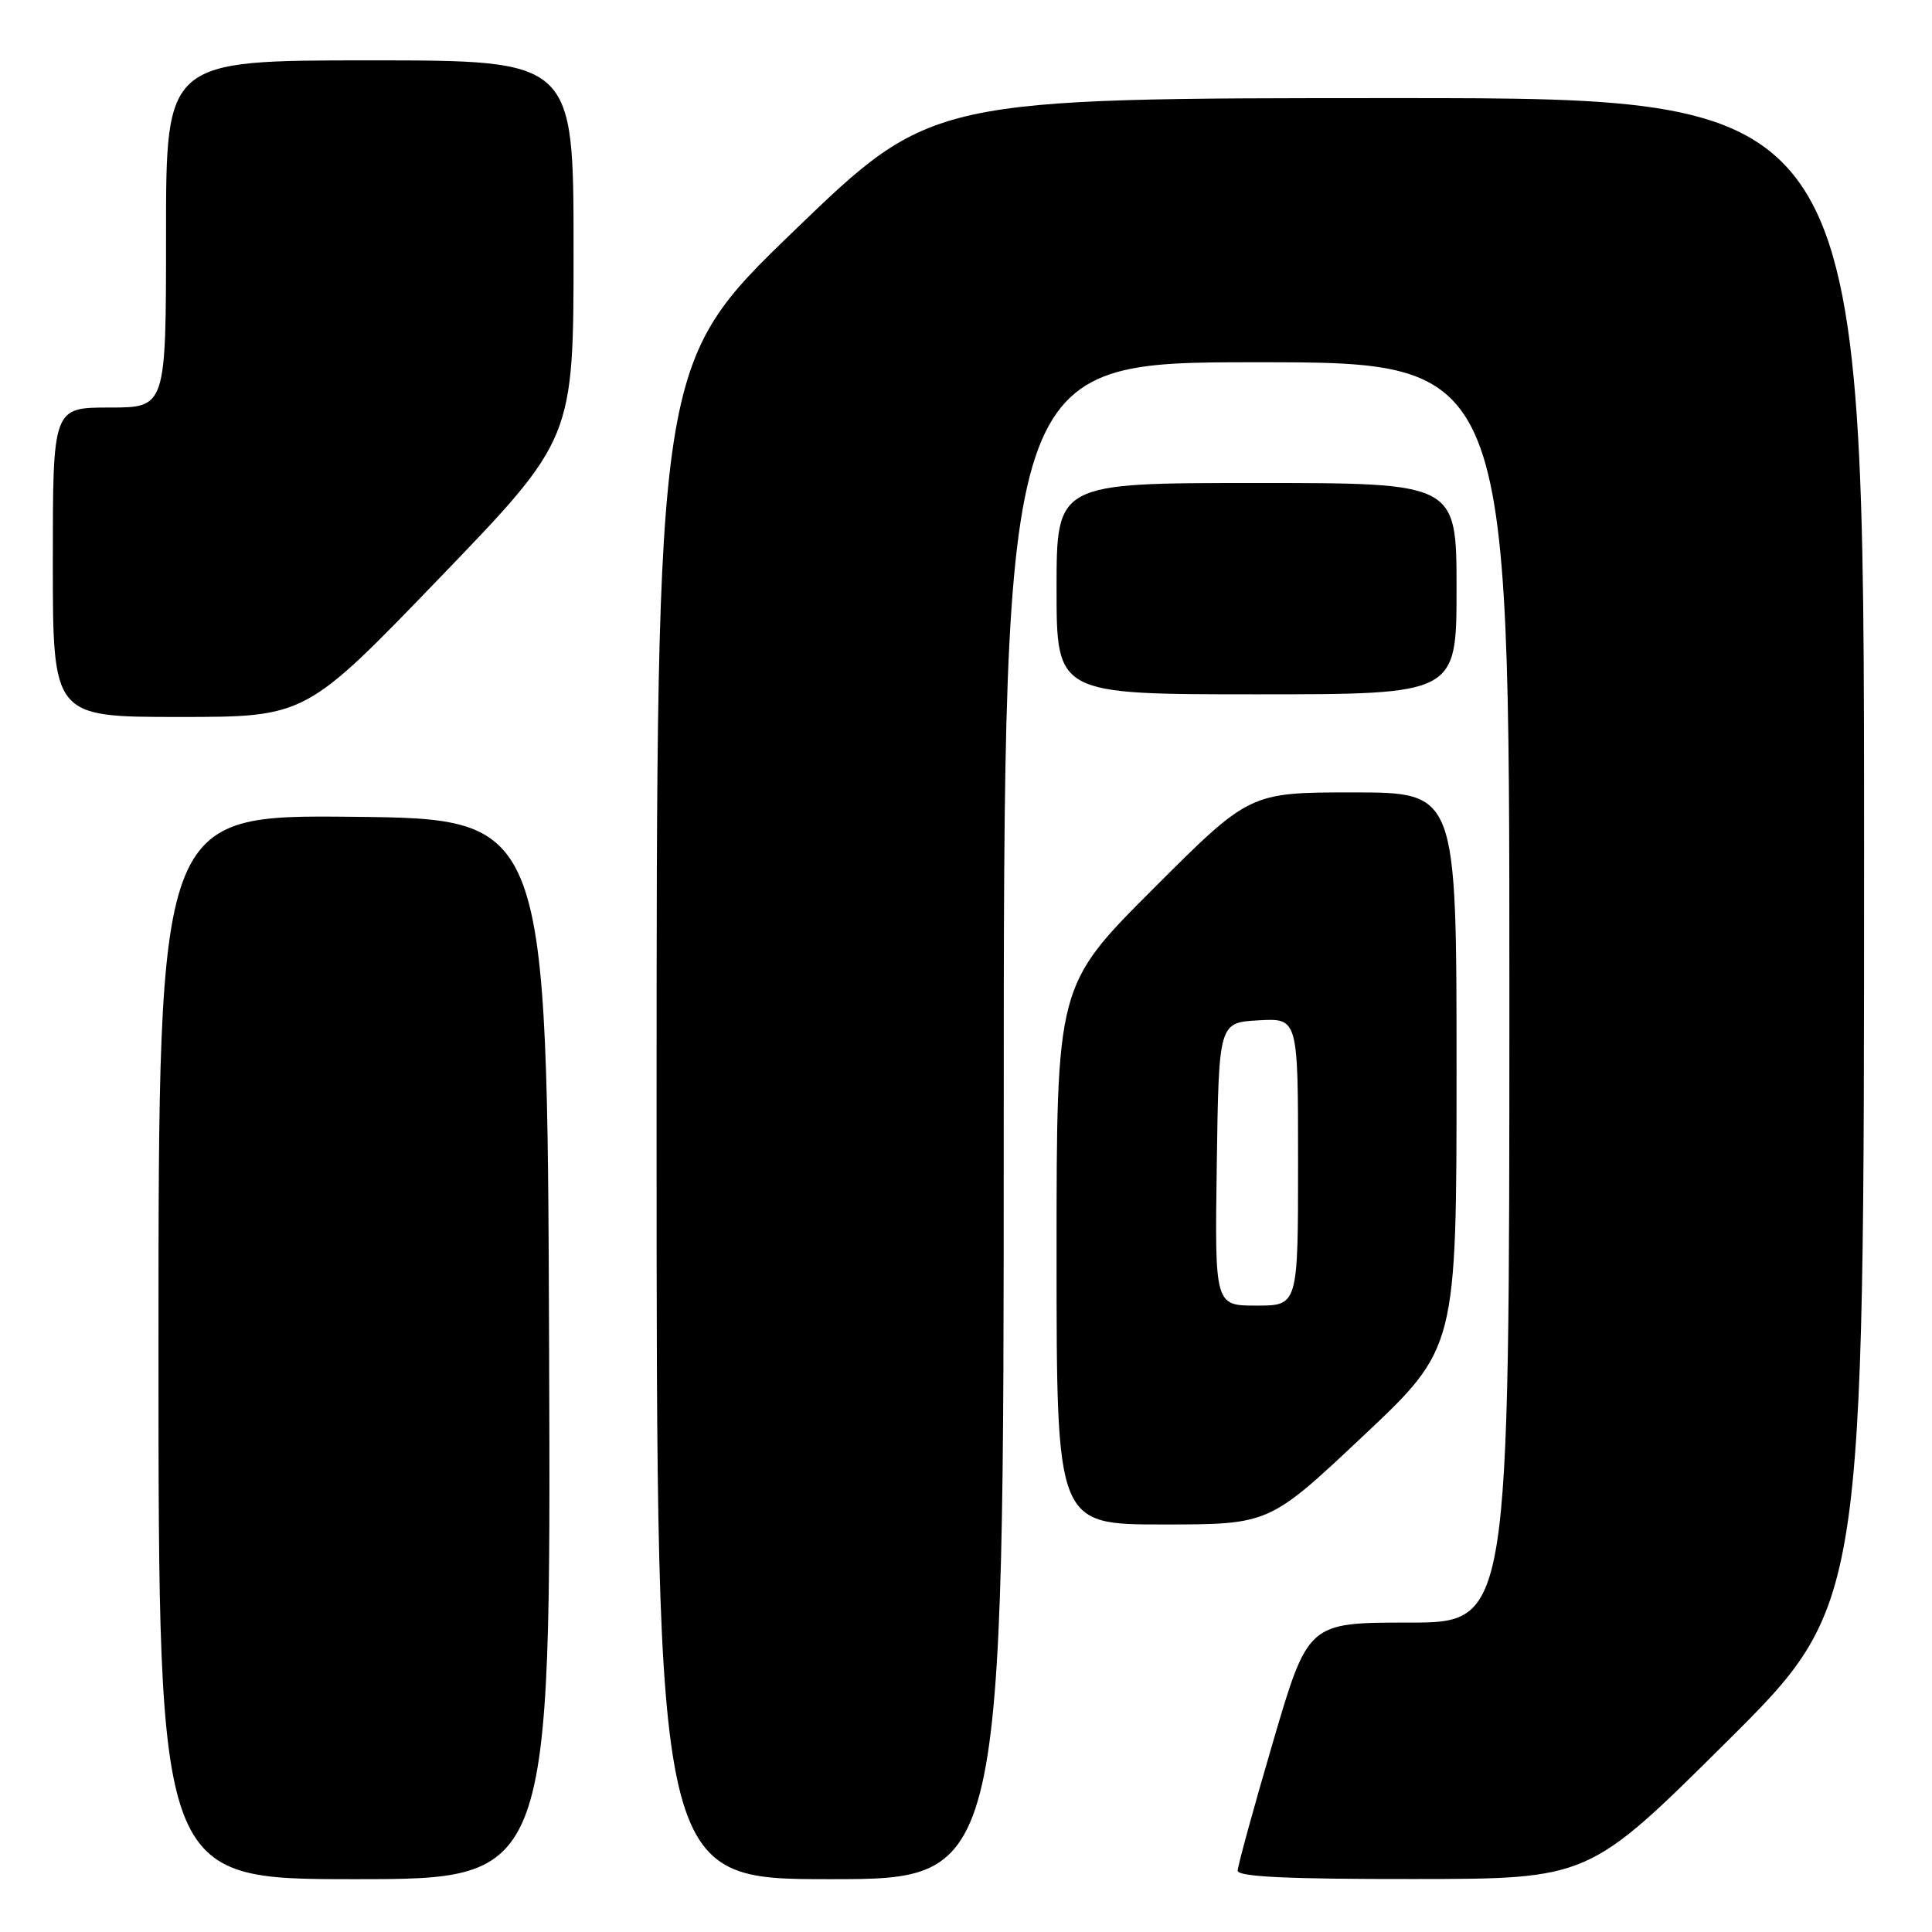 <?xml version="1.0" encoding="UTF-8" standalone="no"?>
<!DOCTYPE svg PUBLIC "-//W3C//DTD SVG 1.1//EN" "http://www.w3.org/Graphics/SVG/1.1/DTD/svg11.dtd" >
<svg xmlns="http://www.w3.org/2000/svg" xmlns:xlink="http://www.w3.org/1999/xlink" version="1.1" viewBox="0 0 256 256">
 <g >
 <path fill="currentColor"
d=" M 72.76 178.75 C 72.50 108.50 72.50 108.50 46.75 108.23 C 21.00 107.97 21.00 107.97 21.00 178.48 C 21.00 249.00 21.00 249.00 47.01 249.00 C 73.01 249.00 73.01 249.00 72.76 178.75 Z  M 133.00 148.50 C 133.00 48.00 133.00 48.00 166.50 48.00 C 200.00 48.00 200.00 48.00 200.00 131.50 C 200.00 215.00 200.00 215.00 186.66 215.00 C 173.32 215.00 173.32 215.00 168.66 230.88 C 166.10 239.61 164.00 247.26 164.00 247.88 C 164.00 248.68 170.73 249.00 187.25 248.98 C 210.50 248.97 210.50 248.97 228.75 230.84 C 247.00 212.71 247.00 212.71 247.00 112.86 C 247.00 13.00 247.00 13.00 185.22 13.00 C 123.45 13.00 123.45 13.00 105.22 30.58 C 87.00 48.17 87.00 48.17 87.00 148.58 C 87.00 249.00 87.00 249.00 110.00 249.00 C 133.00 249.00 133.00 249.00 133.00 148.50 Z  M 180.58 190.32 C 193.00 178.64 193.00 178.64 193.00 141.82 C 193.00 105.00 193.00 105.00 179.29 105.00 C 165.58 105.00 165.58 105.00 152.79 117.79 C 140.00 130.58 140.00 130.58 140.00 166.29 C 140.00 202.00 140.00 202.00 154.08 202.00 C 168.17 202.00 168.17 202.00 180.58 190.32 Z  M 58.25 76.58 C 76.00 58.16 76.00 58.16 76.00 33.08 C 76.00 8.00 76.00 8.00 49.00 8.00 C 22.00 8.00 22.00 8.00 22.00 31.00 C 22.00 54.00 22.00 54.00 14.50 54.00 C 7.00 54.00 7.00 54.00 7.00 74.50 C 7.00 95.00 7.00 95.00 23.75 95.00 C 40.50 95.00 40.50 95.00 58.25 76.58 Z  M 193.00 78.00 C 193.00 64.00 193.00 64.00 166.50 64.00 C 140.00 64.00 140.00 64.00 140.00 78.00 C 140.00 92.00 140.00 92.00 166.50 92.00 C 193.00 92.00 193.00 92.00 193.00 78.00 Z  M 161.23 154.25 C 161.50 135.50 161.50 135.50 166.75 135.20 C 172.00 134.90 172.00 134.90 172.00 153.95 C 172.00 173.00 172.00 173.00 166.48 173.00 C 160.96 173.00 160.96 173.00 161.23 154.25 Z "/>
</g>
</svg>